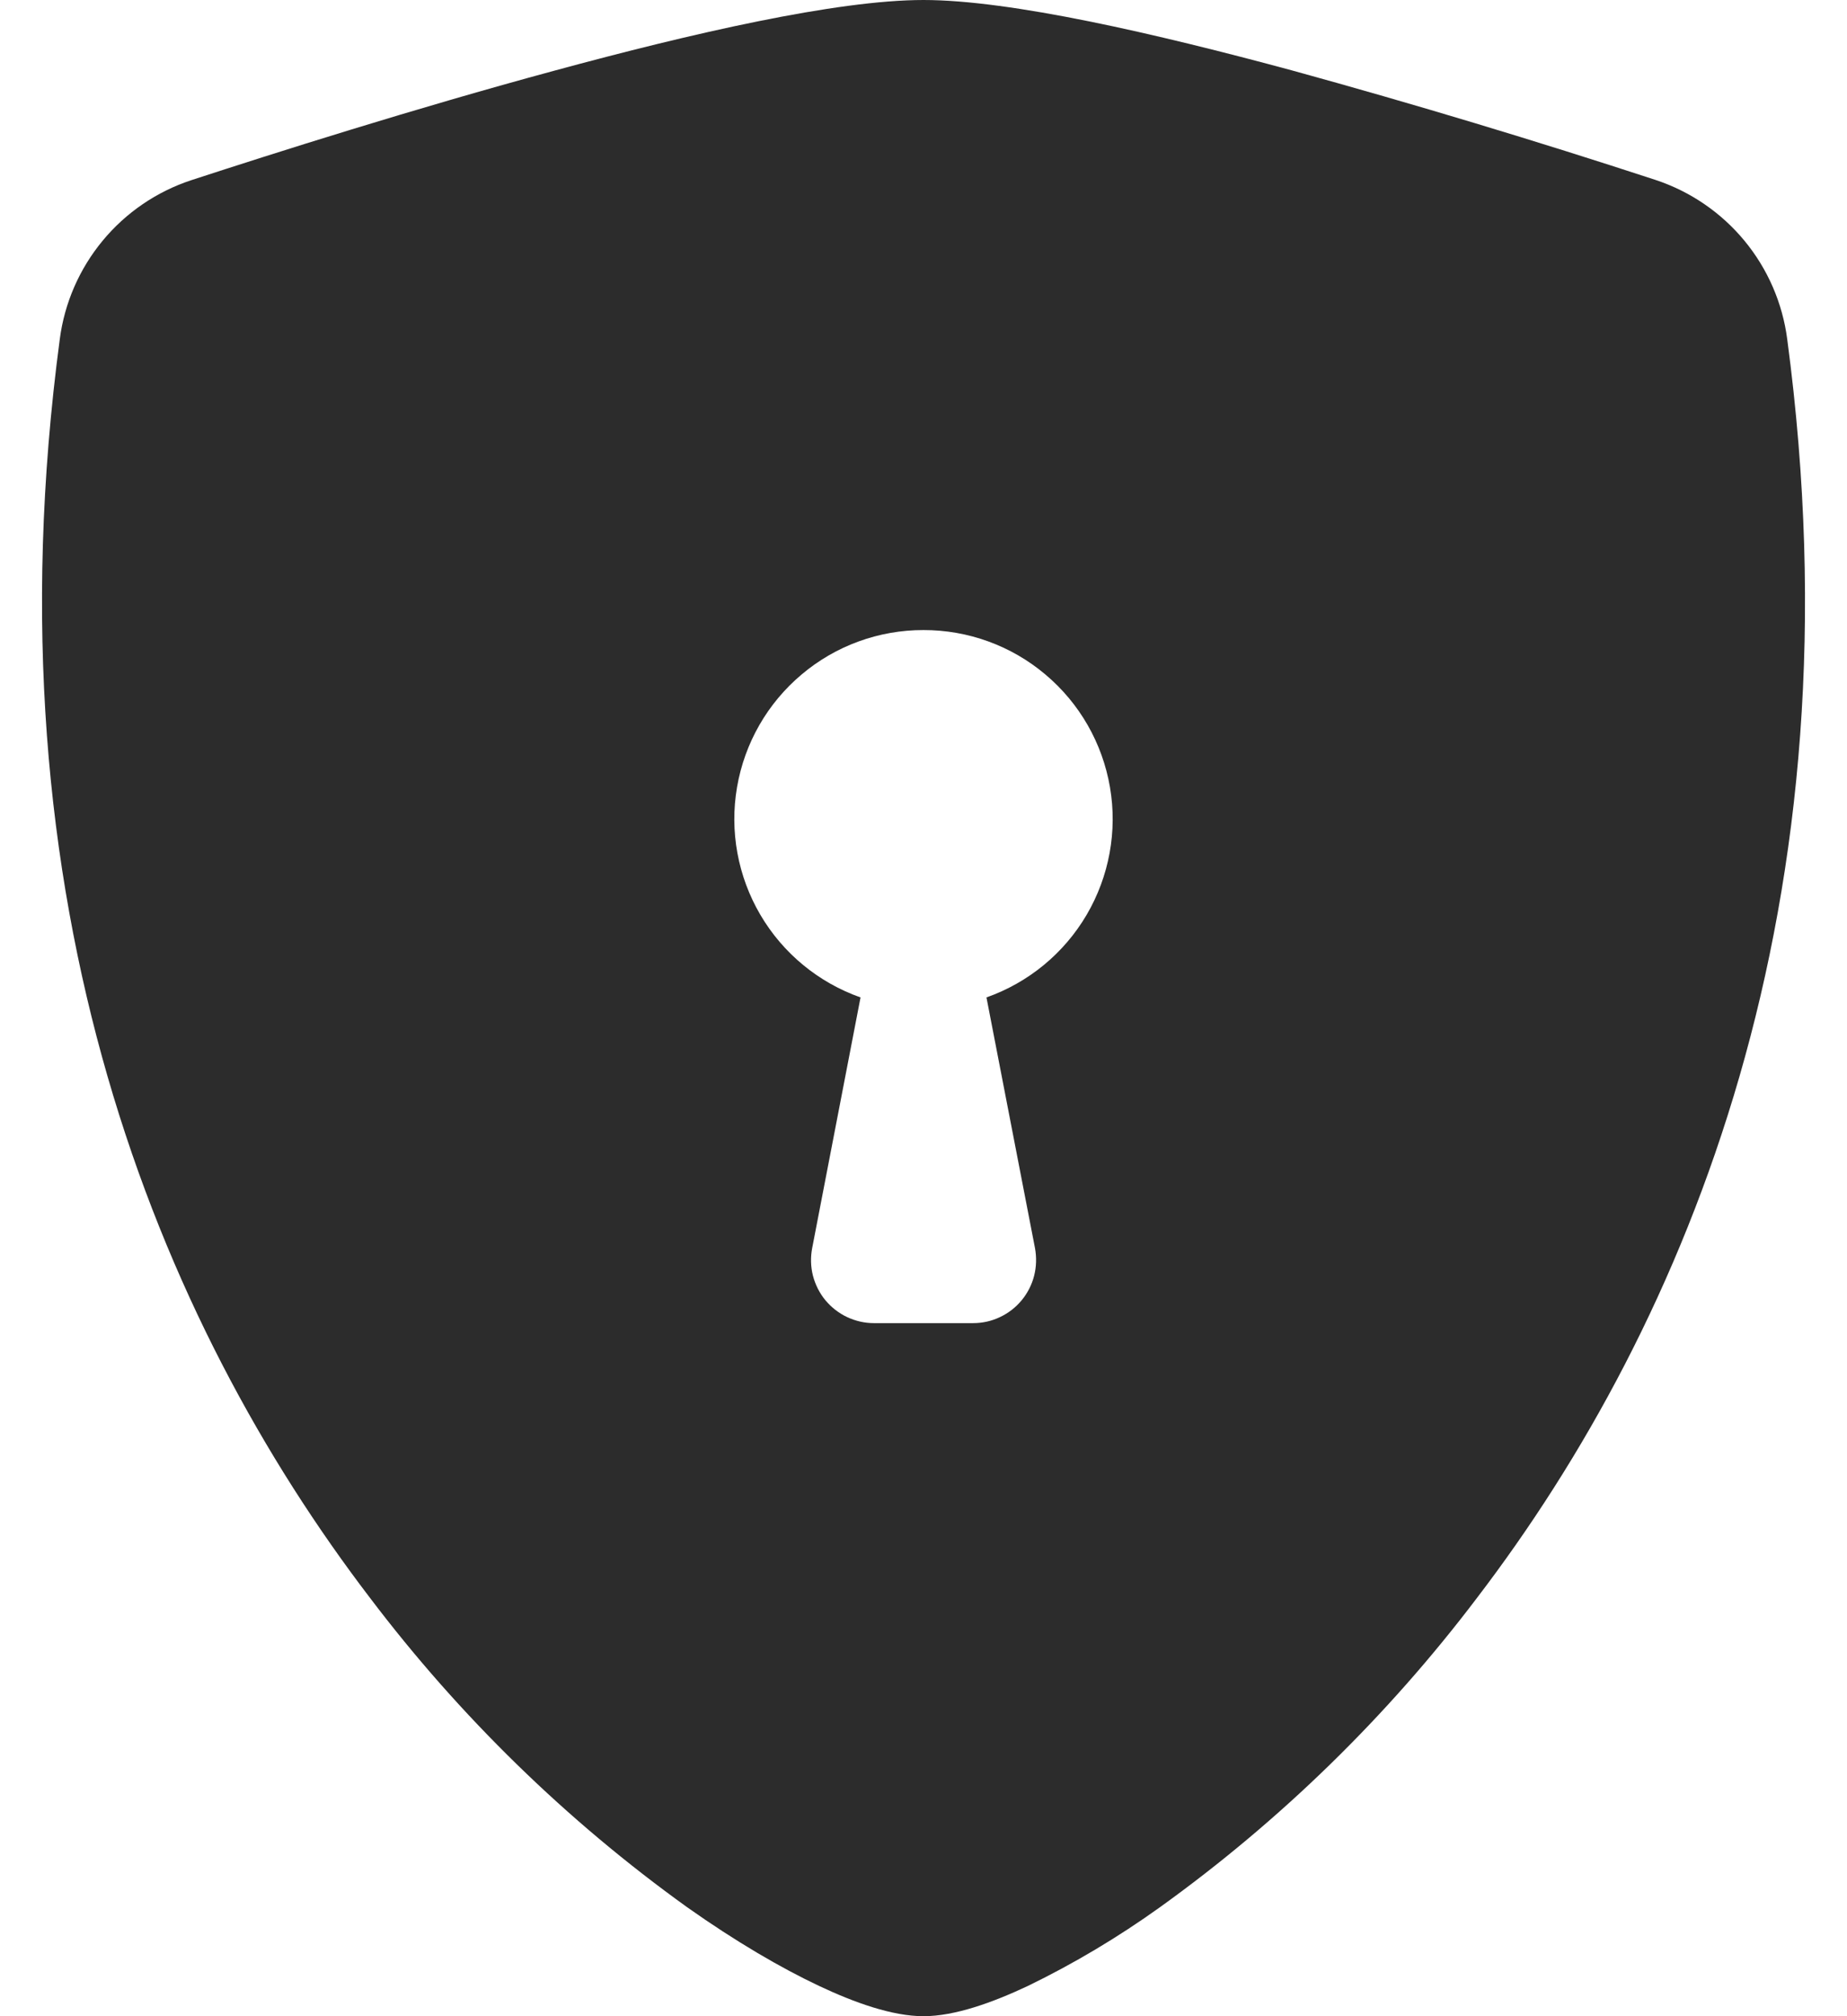 <svg width="22" height="24" viewBox="0 0 22 24" fill="none" xmlns="http://www.w3.org/2000/svg">
<path fill-rule="evenodd" clip-rule="evenodd" d="M11 0C9.965 0 8.236 0.398 6.608 0.84C4.943 1.29 3.265 1.823 2.278 2.145C1.865 2.281 1.499 2.531 1.222 2.866C0.945 3.201 0.768 3.607 0.712 4.038C-0.182 10.754 1.892 15.73 4.409 19.023C5.476 20.431 6.749 21.672 8.185 22.703C8.764 23.112 9.301 23.425 9.757 23.64C10.177 23.838 10.628 24 11 24C11.372 24 11.822 23.838 12.243 23.64C12.793 23.373 13.319 23.059 13.816 22.703C15.251 21.672 16.524 20.431 17.591 19.023C20.108 15.73 22.183 10.754 21.288 4.038C21.232 3.607 21.055 3.2 20.778 2.865C20.501 2.53 20.135 2.28 19.723 2.143C18.29 1.674 16.846 1.239 15.392 0.839C13.764 0.399 12.035 0 11 0ZM11 7.5C11.531 7.499 12.046 7.686 12.452 8.029C12.859 8.371 13.131 8.846 13.221 9.37C13.311 9.893 13.212 10.432 12.943 10.89C12.674 11.348 12.251 11.696 11.75 11.873L12.328 14.857C12.348 14.966 12.345 15.078 12.318 15.185C12.291 15.292 12.24 15.392 12.17 15.477C12.099 15.563 12.011 15.631 11.911 15.678C11.811 15.726 11.702 15.75 11.591 15.75H10.409C10.299 15.75 10.19 15.725 10.09 15.678C9.99 15.631 9.902 15.562 9.831 15.477C9.761 15.392 9.711 15.292 9.683 15.185C9.656 15.078 9.653 14.966 9.674 14.857L10.25 11.873C9.749 11.696 9.326 11.348 9.057 10.89C8.788 10.432 8.689 9.893 8.779 9.37C8.869 8.846 9.141 8.371 9.548 8.029C9.954 7.686 10.469 7.499 11 7.5Z" fill="#2C2C2C"/>
</svg>
